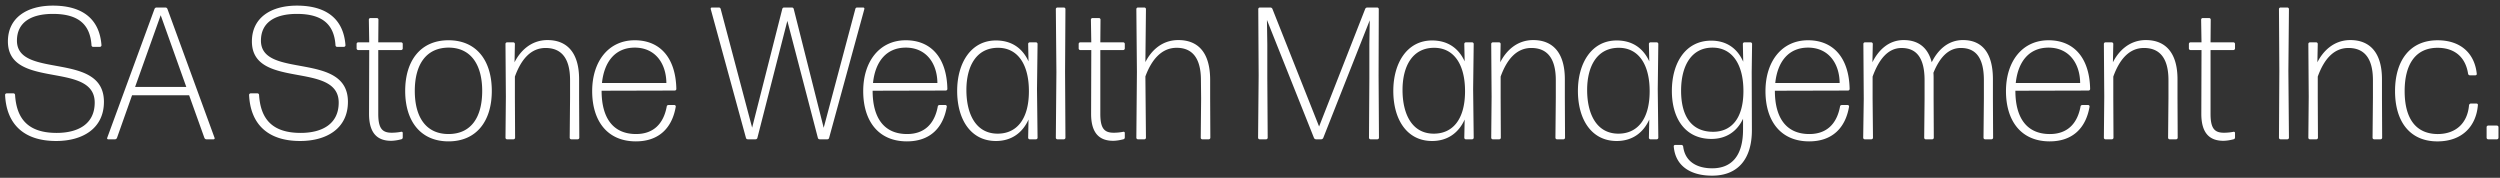 <svg width="239" height="17" viewBox="0 0 239 17" fill="none" xmlns="http://www.w3.org/2000/svg"><rect x="0" y="0" width="239" height="17" fill="#333333" stroke="none"/><path d="M9.936 9.736c0-4.879-8.316-2.143-8.316-5.85 0-1.747 1.35-2.557 3.438-2.557 2.394 0 3.564.972 3.69 3.006 0 .072.072.144.144.144h.666a.155.155 0 00.144-.144C9.522 1.815 7.884.538 5.058.538 2.556.538.756 1.708.756 3.958c0 4.643 8.298 1.853 8.298 5.85 0 2.07-1.62 2.898-3.636 2.898-2.754 0-3.834-1.368-3.978-3.636a.155.155 0 00-.144-.145H.63a.155.155 0 00-.144.144c.126 2.754 1.746 4.41 4.878 4.41 2.574 0 4.572-1.223 4.572-3.743zm2.979-1.423l2.448-6.858 2.448 6.858h-4.896zm7.506 5.005c.072 0 .126-.072.09-.144L16.01.862c-.036-.09-.108-.144-.198-.144h-.846c-.09 0-.162.054-.198.144L10.25 13.174c-.036.072.018.144.09.144h.648c.09 0 .162-.054.198-.144l1.44-4.069h5.454l1.458 4.069c.036.09.108.144.198.144h.684zm12.841-3.582c0-4.879-8.316-2.143-8.316-5.85 0-1.747 1.35-2.557 3.438-2.557 2.394 0 3.564.972 3.69 3.006 0 .072.072.144.144.144h.666a.155.155 0 00.144-.144c-.18-2.52-1.818-3.797-4.644-3.797-2.502 0-4.302 1.17-4.302 3.42 0 4.643 8.298 1.853 8.298 5.85 0 2.07-1.62 2.898-3.636 2.898-2.754 0-3.834-1.368-3.978-3.636a.155.155 0 00-.144-.145h-.666a.155.155 0 00-.144.144c.126 2.754 1.746 4.41 4.878 4.41 2.574 0 4.572-1.223 4.572-3.743zm5.24 2.97c0-.072-.072-.127-.144-.108-.252.053-.594.09-.918.09-.9 0-1.278-.415-1.278-1.8V4.784h2.196a.155.155 0 00.144-.144v-.45a.155.155 0 00-.144-.143h-2.196l.018-2.179a.155.155 0 00-.144-.143h-.63a.155.155 0 00-.144.143l.036 2.179h-1.062a.155.155 0 00-.144.143v.45c0 .072.072.144.144.144h1.062l-.018 6.102c0 1.963.9 2.574 2.106 2.574.324 0 .702-.072.972-.143a.175.175 0 00.144-.18v-.432zm8.514-4.014c0-2.899-1.458-4.843-4.14-4.843-2.664 0-4.14 1.944-4.14 4.842 0 2.898 1.476 4.824 4.14 4.824 2.682 0 4.14-1.944 4.14-4.824zm-7.362 0c0-2.52 1.08-4.123 3.222-4.14 2.142 0 3.222 1.638 3.222 4.14 0 2.52-1.062 4.121-3.222 4.121-2.142 0-3.222-1.602-3.222-4.122zm9.444 4.626a.155.155 0 00.145-.144l-.019-3.835V7.323c.613-1.692 1.549-2.736 2.934-2.736 1.404 0 2.34.847 2.34 3.079v1.673l-.035 3.835c0 .072.072.144.143.144h.63a.155.155 0 00.145-.144l-.019-3.835V7.575c0-2.538-1.151-3.744-3.023-3.744-1.602 0-2.628 1.08-3.15 2.124l.035-1.764a.155.155 0 00-.143-.143h-.613a.155.155 0 00-.144.143l.037 5.058-.036 3.925c0 .072.072.144.143.144h.63zm14.805-3.277c-.072 0-.163.054-.163.144-.306 1.638-1.26 2.628-2.934 2.628-2.195 0-3.293-1.53-3.293-4.14l7.002-.018a.155.155 0 00.144-.143c-.055-2.953-1.53-4.663-3.979-4.663-2.502 0-4.068 2.016-4.068 4.86 0 2.845 1.44 4.806 4.176 4.806 2.215 0 3.475-1.296 3.817-3.33 0-.072-.055-.144-.127-.144h-.575zm-.198-2.106h-6.157c.216-2.07 1.296-3.383 3.133-3.383 1.962 0 3.006 1.512 3.024 3.384zm15.38 5.383c.09 0 .163-.054.18-.144L82.633.862c.018-.072-.036-.144-.108-.144h-.576a.175.175 0 00-.18.144l-3.024 11.357L75.882.863a.175.175 0 00-.18-.144h-.738a.175.175 0 00-.18.144l-2.88 11.34L68.898.861a.175.175 0 00-.18-.144h-.666c-.072 0-.126.072-.108.144l3.366 12.312c.018.09.09.144.18.144h.738c.09 0 .162-.054.18-.144L75.27 1.995l2.916 11.178c.018.09.09.144.18.144h.72zm10.728-3.277c-.072 0-.162.054-.162.144-.306 1.638-1.26 2.628-2.934 2.628-2.196 0-3.294-1.53-3.294-4.14l7.002-.018a.155.155 0 00.144-.143c-.054-2.953-1.53-4.663-3.978-4.663-2.502 0-4.068 2.016-4.068 4.86 0 2.845 1.44 4.806 4.176 4.806 2.214 0 3.474-1.296 3.816-3.33 0-.072-.054-.144-.126-.144h-.576zm-.198-2.106h-6.156c.216-2.07 1.296-3.383 3.132-3.383 1.962 0 3.006 1.512 3.024 3.384zm2.772.667c0-2.25.936-4.033 3.024-4.033 1.872 0 2.97 1.567 2.952 4.212-.018 2.646-1.188 3.996-2.988 3.996-2.07 0-2.988-1.853-2.988-4.175zm6.66 4.716a.155.155 0 00.144-.144l-.054-4.662.054-4.32a.155.155 0 00-.144-.144h-.612a.155.155 0 00-.144.143l.036 1.675c-.594-1.296-1.656-1.998-3.114-1.998-2.394 0-3.708 2.16-3.708 4.824 0 2.7 1.278 4.787 3.708 4.787 1.476 0 2.538-.773 3.114-2.051l-.036 1.745c0 .072.072.145.144.145h.612zm2.665 0a.155.155 0 00.144-.144l-.036-6.318.036-5.994a.155.155 0 00-.144-.144h-.63a.155.155 0 00-.144.144l.054 6.03-.054 6.282c0 .072.072.144.144.144h.63zm5.819-.612c0-.072-.072-.127-.144-.108-.252.053-.594.09-.918.09-.9 0-1.278-.415-1.278-1.8V4.784h2.196a.155.155 0 00.144-.144v-.45a.155.155 0 00-.144-.143h-2.196l.018-2.179a.155.155 0 00-.144-.143h-.63a.155.155 0 00-.144.143l.036 2.179h-1.062a.155.155 0 00-.144.143v.45c0 .072.072.144.144.144h1.062l-.018 6.102c0 1.963.9 2.574 2.106 2.574.324 0 .702-.072.972-.143a.175.175 0 00.144-.18v-.432zm7.278-5.04l.018 1.764-.036 3.744c0 .072.072.144.144.144h.63a.155.155 0 00.144-.144l-.018-3.762V7.647c0-2.628-1.152-3.816-3.042-3.816-1.602 0-2.61 1.044-3.15 2.107l.054-5.076a.155.155 0 00-.144-.144h-.63a.155.155 0 00-.144.144l.054 6.011-.054 6.3c0 .072.072.145.144.145h.63a.155.155 0 00.144-.144l-.054-5.868c.612-1.657 1.584-2.737 2.988-2.737 1.386 0 2.322.846 2.322 3.096zm6.346-3.439l-.036-2.322 4.5 11.287a.221.221 0 00.198.126h.486c.09 0 .162-.054.198-.127l4.446-11.25-.036 2.269v3.258l-.036 5.706c0 .072.072.144.144.144h.666a.155.155 0 00.144-.144l-.036-5.94.018-6.372a.155.155 0 00-.144-.144h-.954a.221.221 0 00-.198.126l-4.41 11.25-4.464-11.25a.221.221 0 00-.198-.126h-1.008a.155.155 0 00-.144.144l.036 6.372-.054 5.94c0 .072.072.144.144.144h.63a.155.155 0 00.144-.144l-.036-5.706v-3.24zm12.927 4.374c0-2.25.936-4.032 3.024-4.032 1.872 0 2.97 1.567 2.952 4.212-.018 2.646-1.188 3.996-2.988 3.996-2.07 0-2.988-1.853-2.988-4.175zm6.66 4.716a.155.155 0 00.144-.143l-.054-4.662.054-4.32a.155.155 0 00-.144-.144h-.612a.155.155 0 00-.144.143l.036 1.675c-.594-1.296-1.656-1.998-3.114-1.998-2.394 0-3.708 2.16-3.708 4.824 0 2.7 1.278 4.787 3.708 4.787 1.476 0 2.538-.773 3.114-2.051l-.036 1.745c0 .072.072.145.144.145h.612zm2.593 0a.155.155 0 00.144-.143l-.018-3.835V7.323c.612-1.692 1.548-2.736 2.934-2.736 1.404 0 2.34.847 2.34 3.079v1.673l-.036 3.835c0 .072.072.144.144.144h.63a.155.155 0 00.144-.144l-.018-3.835V7.575c0-2.538-1.152-3.744-3.024-3.744-1.602 0-2.628 1.08-3.15 2.124l.036-1.764a.155.155 0 00-.144-.143h-.612a.155.155 0 00-.144.143l.036 5.058-.036 3.925c0 .072.072.144.144.144h.63zm8.396-4.716c0-2.25.936-4.032 3.024-4.032 1.872 0 2.97 1.567 2.952 4.212-.018 2.646-1.188 3.996-2.988 3.996-2.07 0-2.988-1.853-2.988-4.175zm6.66 4.716a.155.155 0 00.144-.143l-.054-4.662.054-4.32a.155.155 0 00-.144-.144h-.612a.155.155 0 00-.144.143l.036 1.675c-.594-1.296-1.656-1.998-3.114-1.998-2.394 0-3.708 2.16-3.708 4.824 0 2.7 1.278 4.787 3.708 4.787 1.476 0 2.538-.773 3.114-2.051l-.036 1.745c0 .072.072.145.144.145h.612zm2.322-4.643c0-2.394.99-4.122 3.006-4.122 1.872 0 2.97 1.584 2.952 4.212-.018 2.61-1.188 3.816-2.862 3.834-2.088.018-3.096-1.477-3.096-3.925zm6.768 3.708l-.018-5.49.036-2.7a.155.155 0 00-.144-.144h-.594a.155.155 0 00-.144.143l.036 1.71c-.576-1.313-1.638-2.015-3.06-2.015-2.466 0-3.762 2.141-3.762 4.805 0 2.664 1.296 4.59 3.78 4.59 1.404 0 2.448-.702 3.024-1.926v1.027c0 2.591-1.152 3.708-2.952 3.708-1.422 0-2.592-.613-2.772-2.088-.018-.09-.09-.145-.162-.145h-.612c-.072 0-.144.073-.126.145.162 1.98 1.764 2.807 3.69 2.79 2.34 0 3.798-1.477 3.78-4.41zm8.588-2.34c-.072 0-.162.053-.162.143-.306 1.638-1.26 2.628-2.934 2.628-2.196 0-3.294-1.53-3.294-4.14l7.002-.018a.155.155 0 00.144-.143c-.054-2.953-1.53-4.663-3.978-4.663-2.502 0-4.068 2.016-4.068 4.86 0 2.845 1.44 4.806 4.176 4.806 2.214 0 3.474-1.296 3.816-3.33 0-.072-.054-.144-.126-.144h-.576zm-.198-2.106h-6.156c.216-2.07 1.296-3.385 3.132-3.385 1.962 0 3.006 1.513 3.024 3.385zm3.15-.612c.612-1.675 1.476-2.736 2.772-2.736 1.332 0 2.196.827 2.196 3.077v1.782l-.036 3.727c0 .072.072.144.144.144h.63a.155.155 0 00.144-.144l-.018-3.726V7.574c0-.216 0-.413-.018-.612.594-1.458 1.422-2.375 2.628-2.375 1.332 0 2.196.827 2.196 3.077v1.782l-.036 3.727c0 .072.072.144.144.144h.63a.155.155 0 00.144-.144l-.018-3.726V7.574c0-2.574-1.08-3.744-2.862-3.744-1.458 0-2.43.99-2.988 2.124-.378-1.458-1.332-2.123-2.682-2.123-1.512 0-2.466 1.062-2.988 2.123l.036-1.764a.155.155 0 00-.144-.143h-.612a.155.155 0 00-.144.143l.036 5.256-.054 3.727c0 .072.072.144.144.144h.648a.155.155 0 00.144-.144l-.036-3.726V7.322zm20.04 2.717c-.072 0-.162.054-.162.144-.306 1.638-1.26 2.628-2.934 2.628-2.196 0-3.294-1.53-3.294-4.14l7.002-.018a.155.155 0 00.144-.143c-.054-2.953-1.53-4.663-3.978-4.663-2.502 0-4.068 2.016-4.068 4.86 0 2.845 1.44 4.806 4.176 4.806 2.214 0 3.474-1.296 3.816-3.33 0-.072-.054-.144-.126-.144h-.576zm-.198-2.106h-6.156c.216-2.07 1.296-3.383 3.132-3.383 1.962 0 3.006 1.512 3.024 3.384zm3.042 5.383a.155.155 0 00.144-.144l-.018-3.835V7.323c.612-1.692 1.548-2.736 2.934-2.736 1.404 0 2.34.847 2.34 3.079v1.673l-.036 3.835c0 .072.072.144.144.144h.63a.155.155 0 00.144-.144l-.018-3.835V7.575c0-2.538-1.152-3.744-3.024-3.744-1.602 0-2.628 1.08-3.15 2.124l.036-1.764a.155.155 0 00-.144-.143h-.612a.155.155 0 00-.144.143l.036 5.058-.036 3.925c0 .072.072.144.144.144h.63zm11.763-.612c0-.072-.072-.127-.144-.108-.252.053-.594.09-.918.09-.9 0-1.278-.415-1.278-1.8V4.784h2.196a.155.155 0 00.144-.144v-.45a.155.155 0 00-.144-.143h-2.196l.018-2.179a.155.155 0 00-.144-.143h-.63a.155.155 0 00-.144.143l.036 2.179h-1.062a.155.155 0 00-.144.143v.45c0 .072.072.144.144.144h1.062l-.018 6.102c0 1.963.9 2.574 2.106 2.574.324 0 .702-.072.972-.143a.175.175 0 00.144-.18v-.432zm5.011.612a.155.155 0 00.144-.144l-.054-6.372.054-5.94a.155.155 0 00-.144-.144h-.666a.155.155 0 00-.144.144l.036 5.94-.036 6.372c0 .072.072.144.144.144h.666zm2.773 0a.155.155 0 00.144-.144l-.018-3.835V7.323c.612-1.692 1.548-2.736 2.934-2.736 1.404 0 2.34.847 2.34 3.079v1.673l-.036 3.835c0 .072.072.144.144.144h.63a.155.155 0 00.144-.144l-.018-3.835V7.575c0-2.538-1.152-3.744-3.024-3.744-1.602 0-2.628 1.08-3.15 2.124l.036-1.764a.155.155 0 00-.144-.143h-.612a.155.155 0 00-.144.143l.036 5.058-.036 3.925c0 .072.072.144.144.144h.63zm15.434-3.277c.018-.072-.054-.143-.126-.143h-.558c-.072 0-.144.072-.162.143-.144 1.746-1.278 2.772-3.006 2.772-2.16-.018-3.15-1.584-3.15-4.104s1.008-4.14 3.15-4.14c1.584 0 2.664.846 2.916 2.484.018.09.09.144.162.144h.54c.072 0 .144-.072.126-.144-.198-1.925-1.512-3.204-3.744-3.204-2.664 0-4.068 1.962-4.068 4.86 0 2.899 1.404 4.806 4.05 4.806 2.376 0 3.708-1.458 3.87-3.474zm1.824 3.277a.155.155 0 00.144-.144v-1.026a.155.155 0 00-.144-.144h-.846a.155.155 0 00-.144.144v1.026c0 .072.072.144.144.144h.846z" fill="#fff"/></svg>